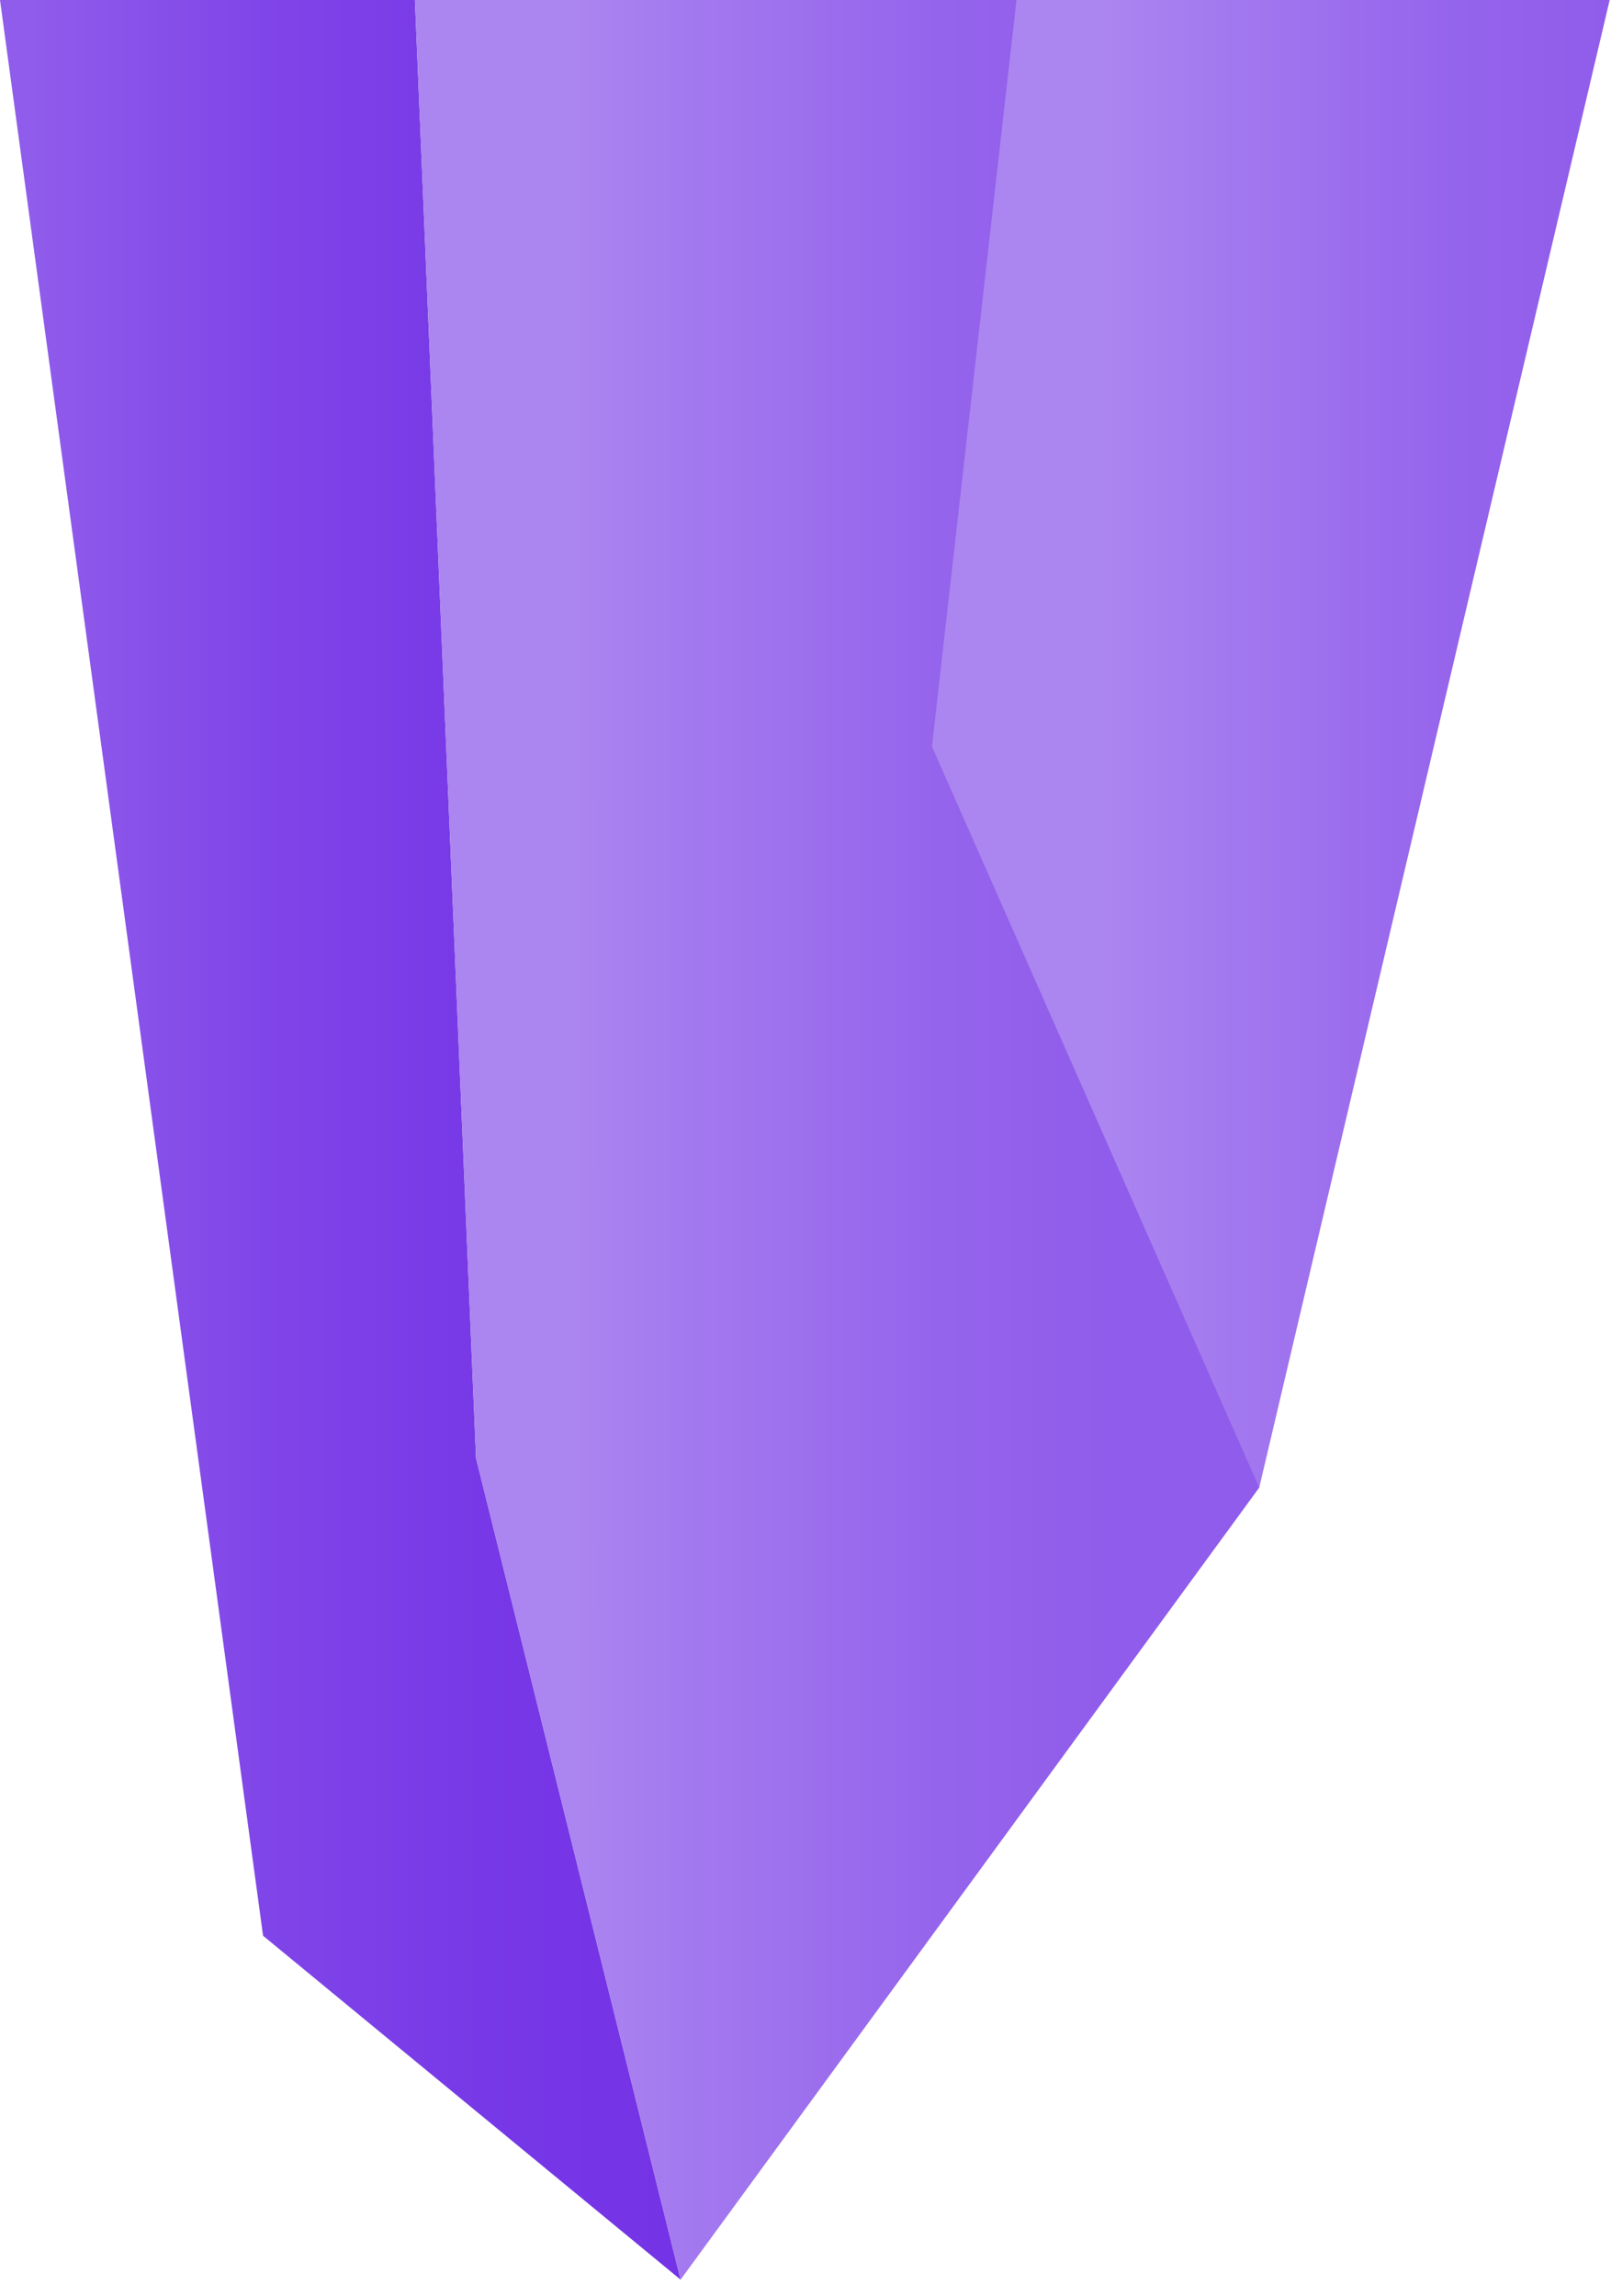 <svg width="73" height="104" viewBox="0 0 73 104" xmlns="http://www.w3.org/2000/svg"><title>T3_5</title><defs><linearGradient x1="0%" y1="49.995%" y2="49.995%" id="a"><stop stop-color="#905CEB" offset="5%"/><stop stop-color="#8F5BEB" offset="6%"/><stop stop-color="#8045E8" offset="39%"/><stop stop-color="#7738E7" offset="71%"/><stop stop-color="#7433E6" offset="100%"/></linearGradient><linearGradient x1="0%" y1="49.995%" x2="100.026%" y2="49.995%" id="b"><stop stop-color="#AB85F0" offset="19%"/><stop stop-color="#A47AEF" offset="31%"/><stop stop-color="#9564EC" offset="62%"/><stop stop-color="#905CEB" offset="82%"/></linearGradient><linearGradient x1="0%" y1="49.993%" y2="49.993%" id="c"><stop stop-color="#AB85F0" offset="26%"/><stop stop-color="#A47AEF" offset="41%"/><stop stop-color="#9564EC" offset="77%"/><stop stop-color="#905CEB" offset="100%"/></linearGradient></defs><g fill-rule="nonzero" fill="none"><path fill="url(#a)" d="M30.84 103.27l-9.27-37.21L18.8 0H0l11.92 87.69z"/><path fill="url(#b)" d="M55.45 0H18.8l2.77 66.06 9.27 37.21 26.22-35.88z"/><path fill="url(#c)" d="M57.06 67.39L42.23 33.82 46.06 0h26.88z"/></g></svg>